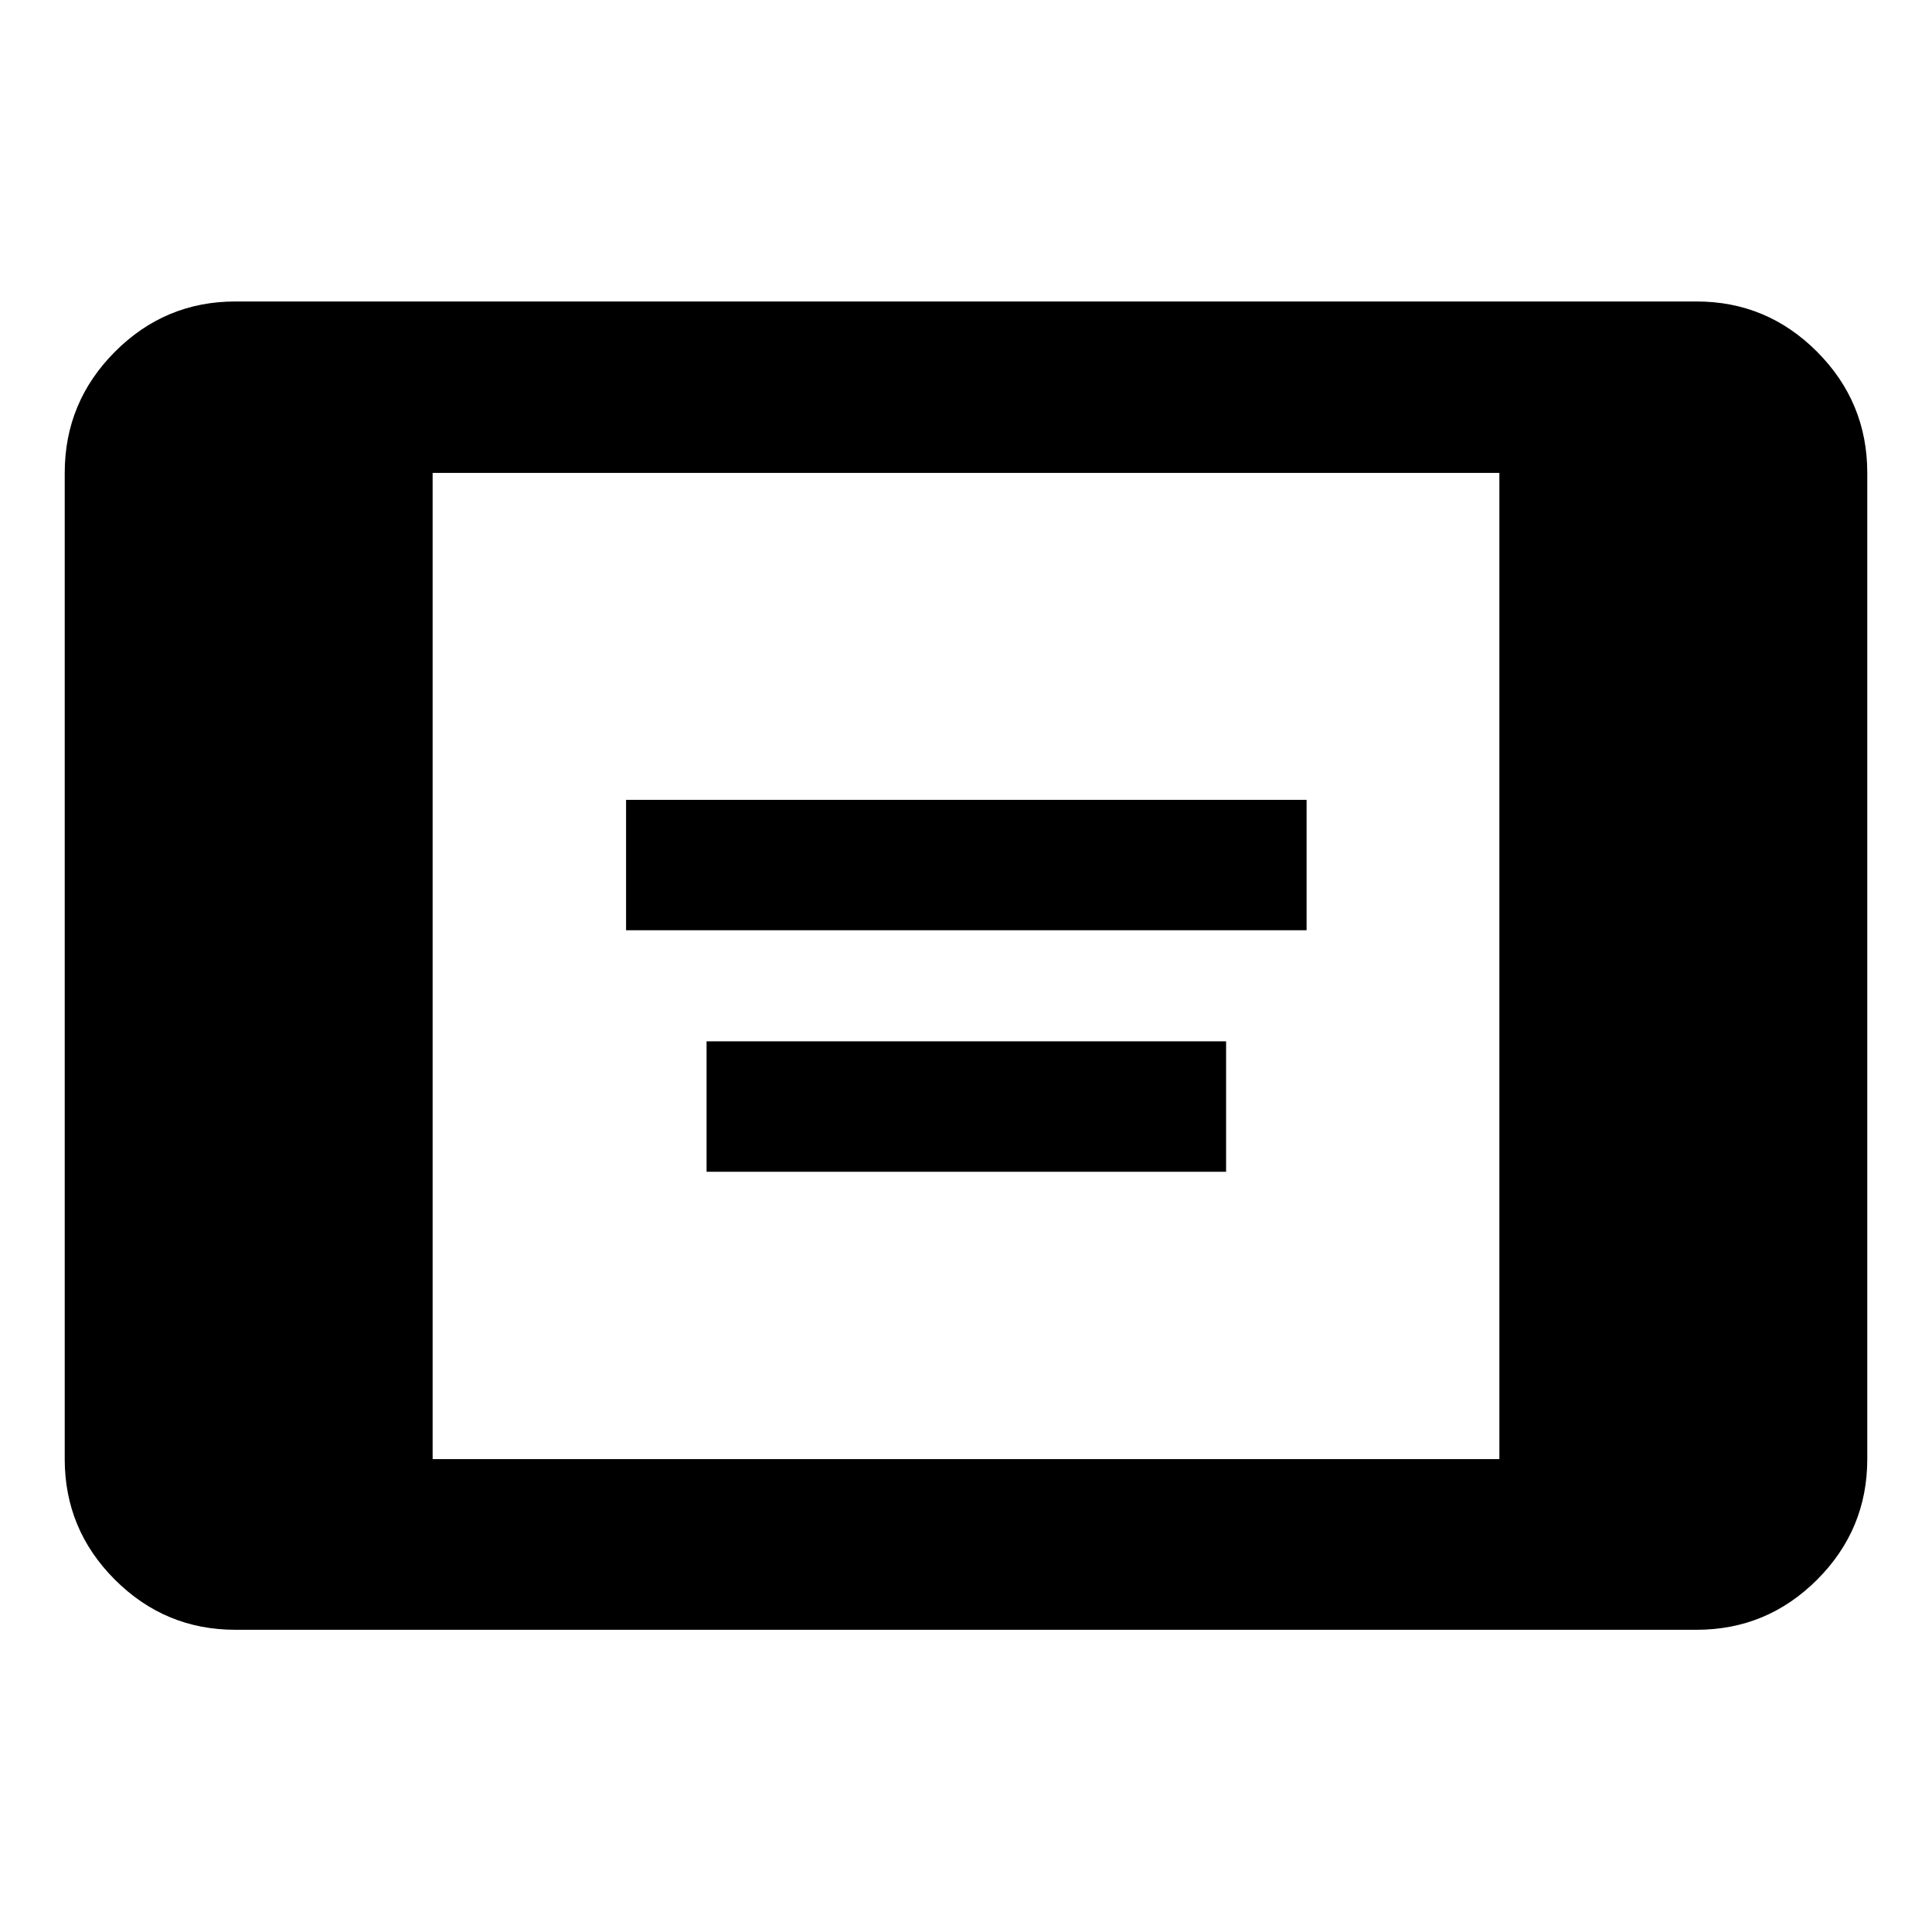 <svg xmlns="http://www.w3.org/2000/svg" height="40" viewBox="0 -960 960 960" width="40"><path d="M311.09-497.76v-64.81h338.15v64.81H311.09Zm40 120v-64.81h258.15v64.81H351.09ZM116.97-150.17q-34.98 0-59.9-24.92-24.91-24.91-24.91-59.9v-490.02q0-35.15 24.91-60.17 24.92-25.02 59.9-25.02h726.06q34.98 0 59.9 25.02 24.91 25.02 24.91 60.17v490.02q0 34.99-24.91 59.9-24.92 24.92-59.9 24.92H116.97Zm98-84.82h530.06v-490.02H214.97v490.02Z"/></svg>